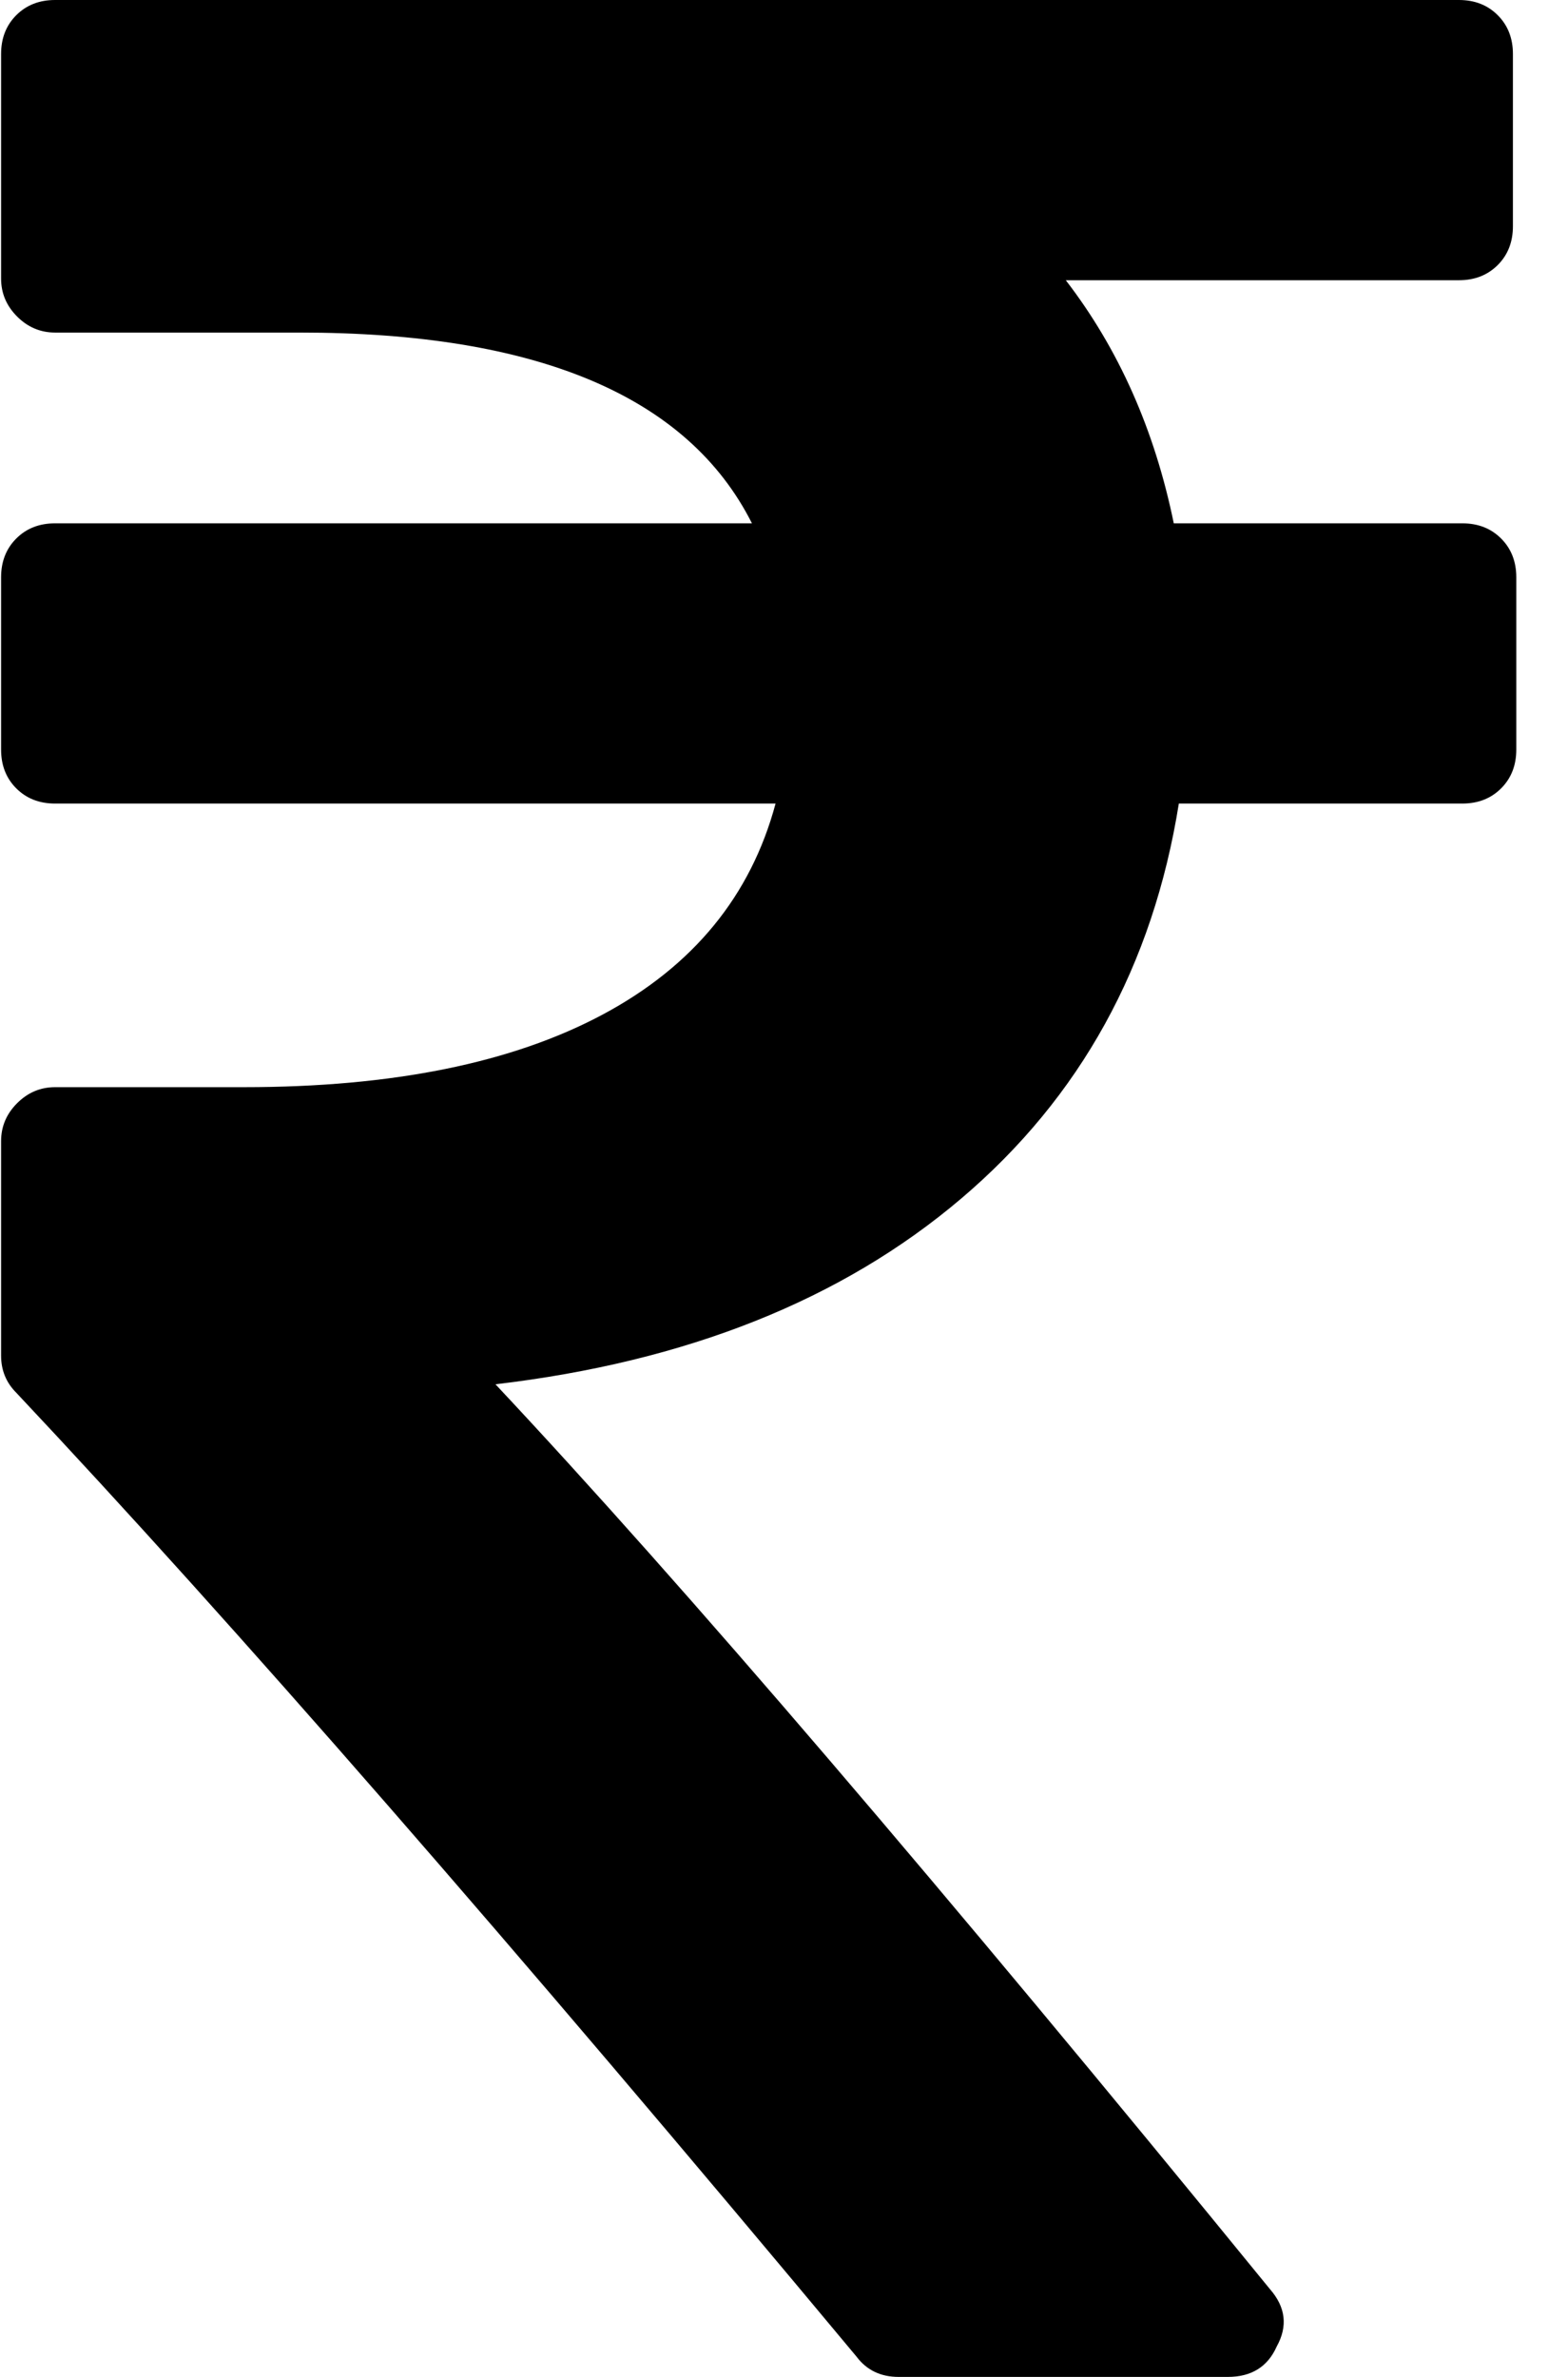 <svg xmlns="http://www.w3.org/2000/svg" width="0.66em" height="1em" viewBox="0 0 928 1408"><path fill="currentColor" d="M898 342v102q0 14-9 23t-23 9H698q-23 144-129 234T293 820q167 178 459 536q14 16 4 34q-8 18-29 18H532q-16 0-25-12Q201 1029 9 825q-9-9-9-22V676q0-13 9.5-22.5T32 644h112q132 0 212.5-43T459 476H32q-14 0-23-9t-9-23V342q0-14 9-23t23-9h413q-57-113-268-113H32q-13 0-22.5-9.5T0 165V32Q0 18 9 9t23-9h832q14 0 23 9t9 23v102q0 14-9 23t-23 9H631q47 61 64 144h171q14 0 23 9t9 23"/></svg>